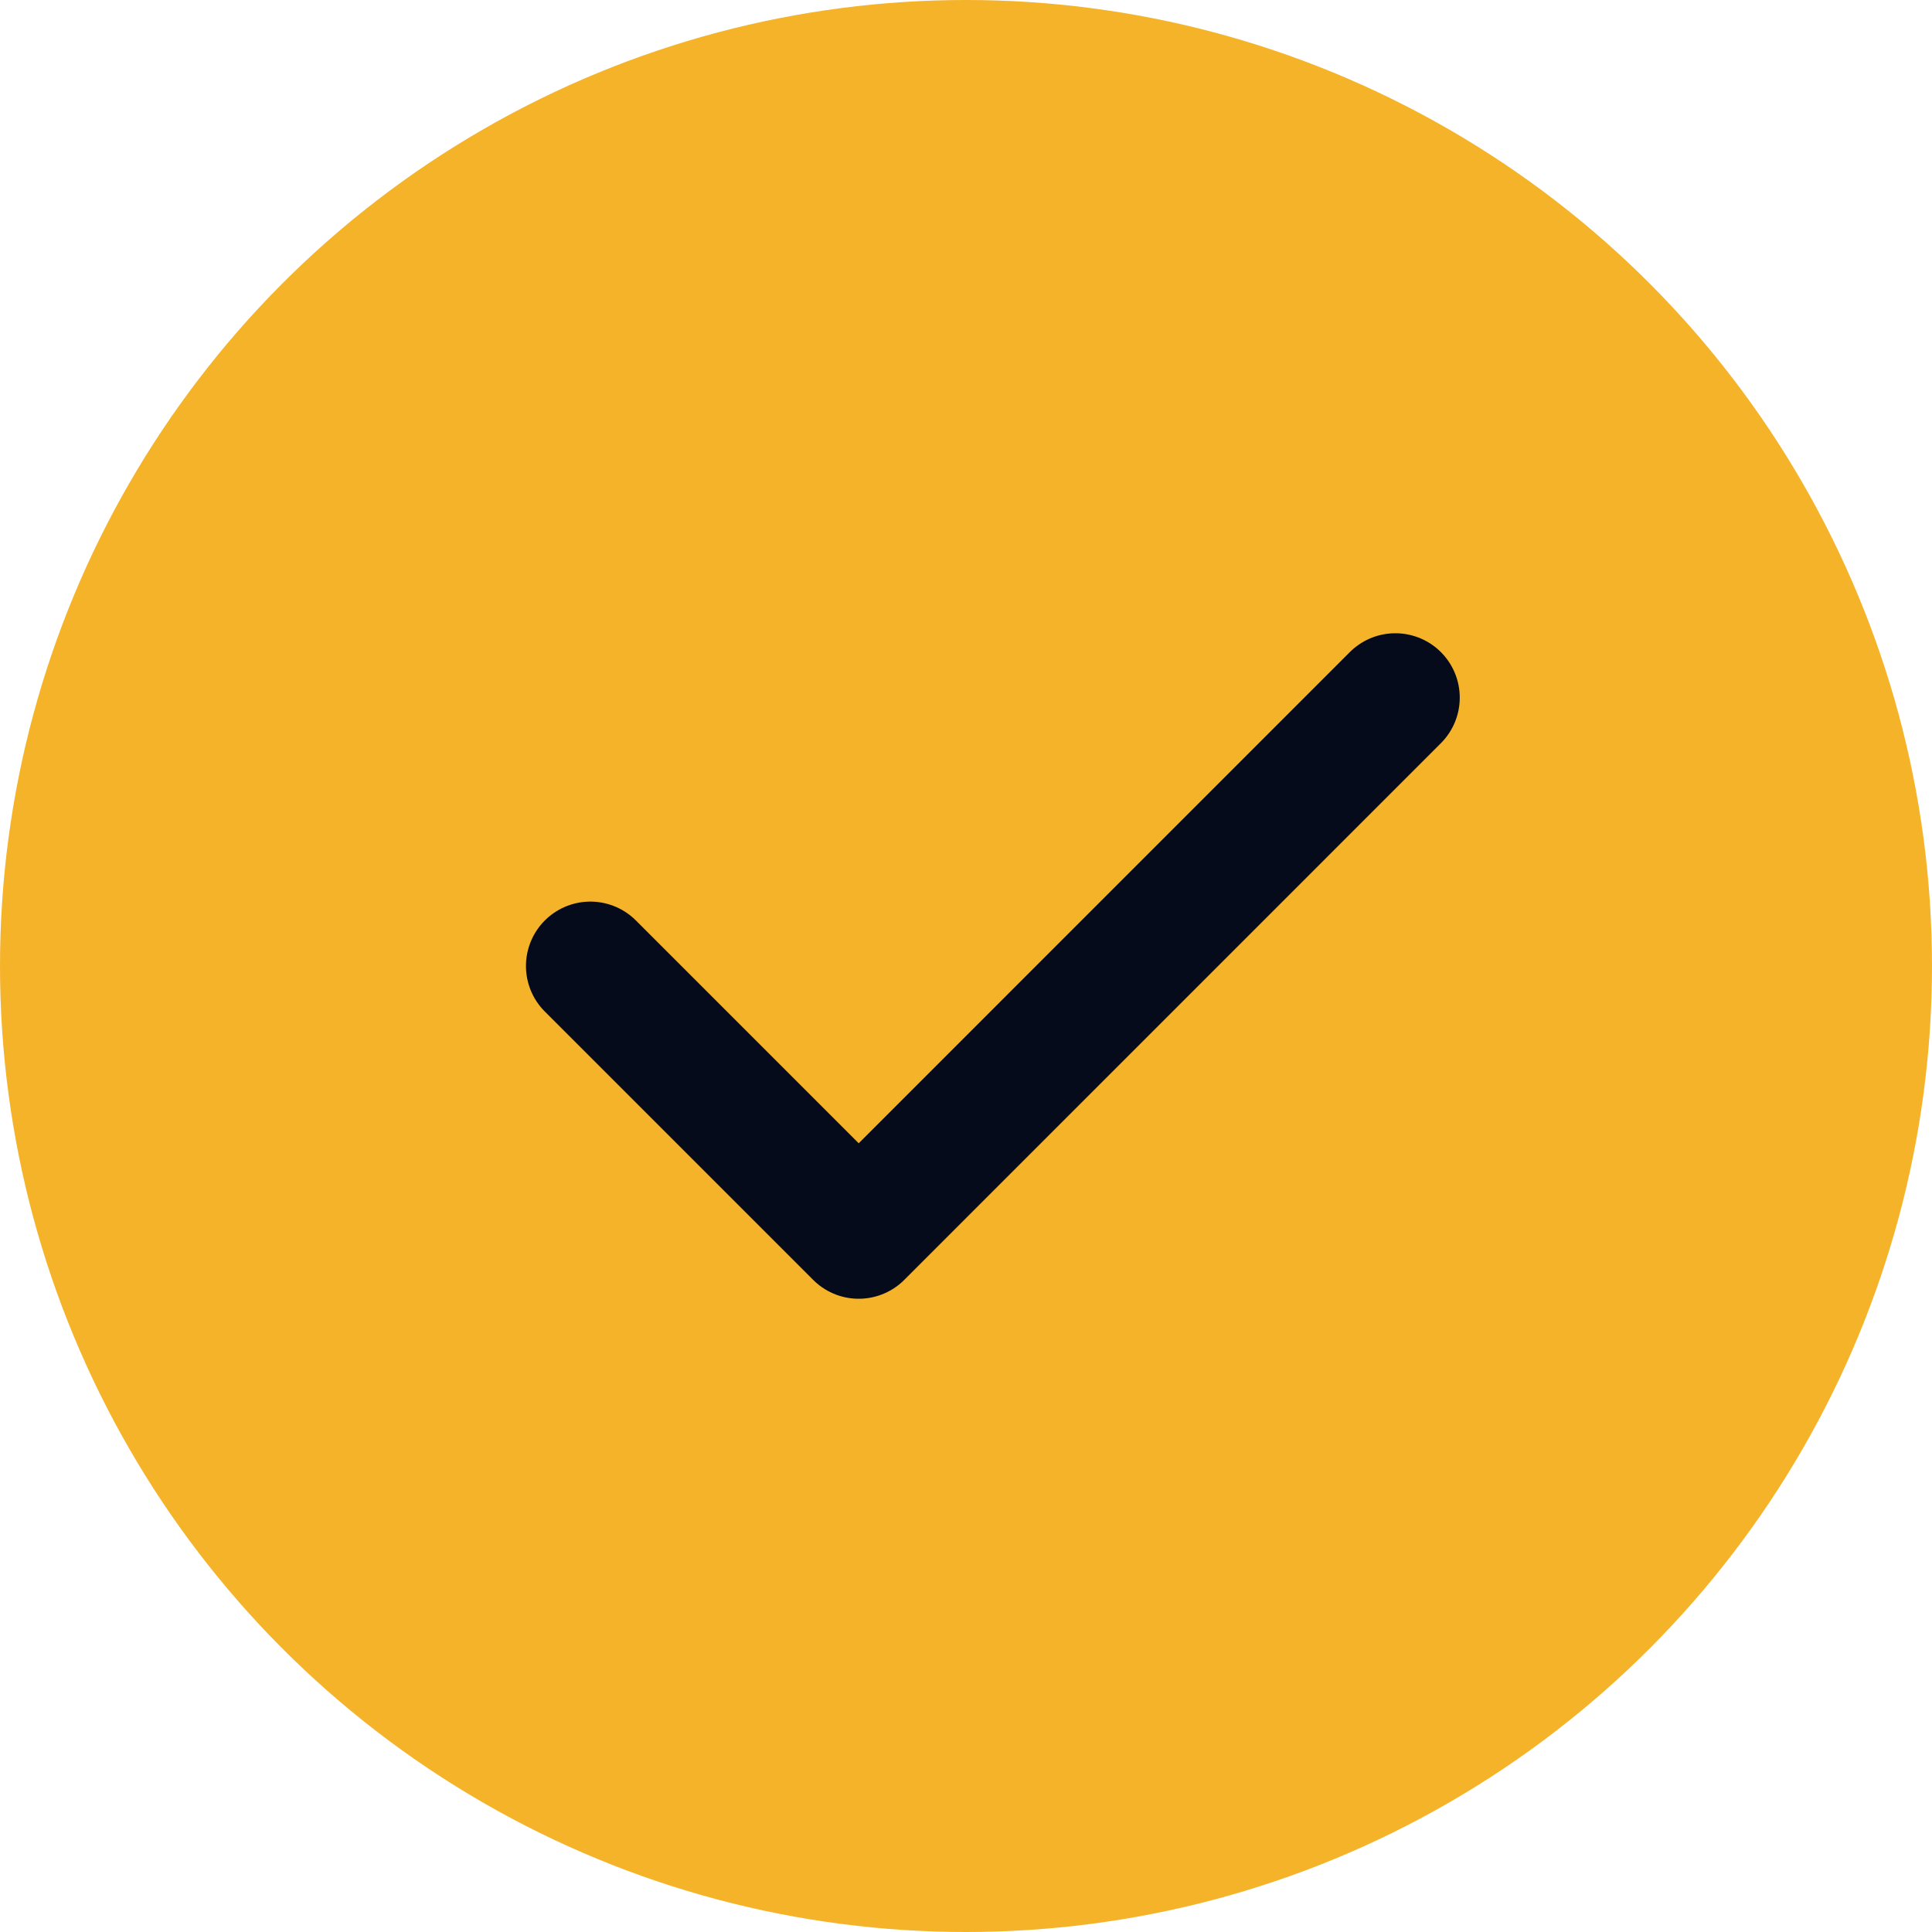 <svg width="30" height="30" viewBox="0 0 30 30" fill="none" xmlns="http://www.w3.org/2000/svg">
<circle cx="15" cy="15" r="15" fill="#F5B329"/>
<g clip-path="url(#clip0_13_2141)">
<path d="M9.167 15L13.334 19.167L21.667 10.833" stroke="#050B1A" stroke-width="2" stroke-linecap="round" stroke-linejoin="round"/>
</g>
<defs>
<clipPath id="clip0_13_2141">
<rect width="20" height="20" fill="white" transform="translate(5 5)"/>
</clipPath>
</defs>
</svg>

